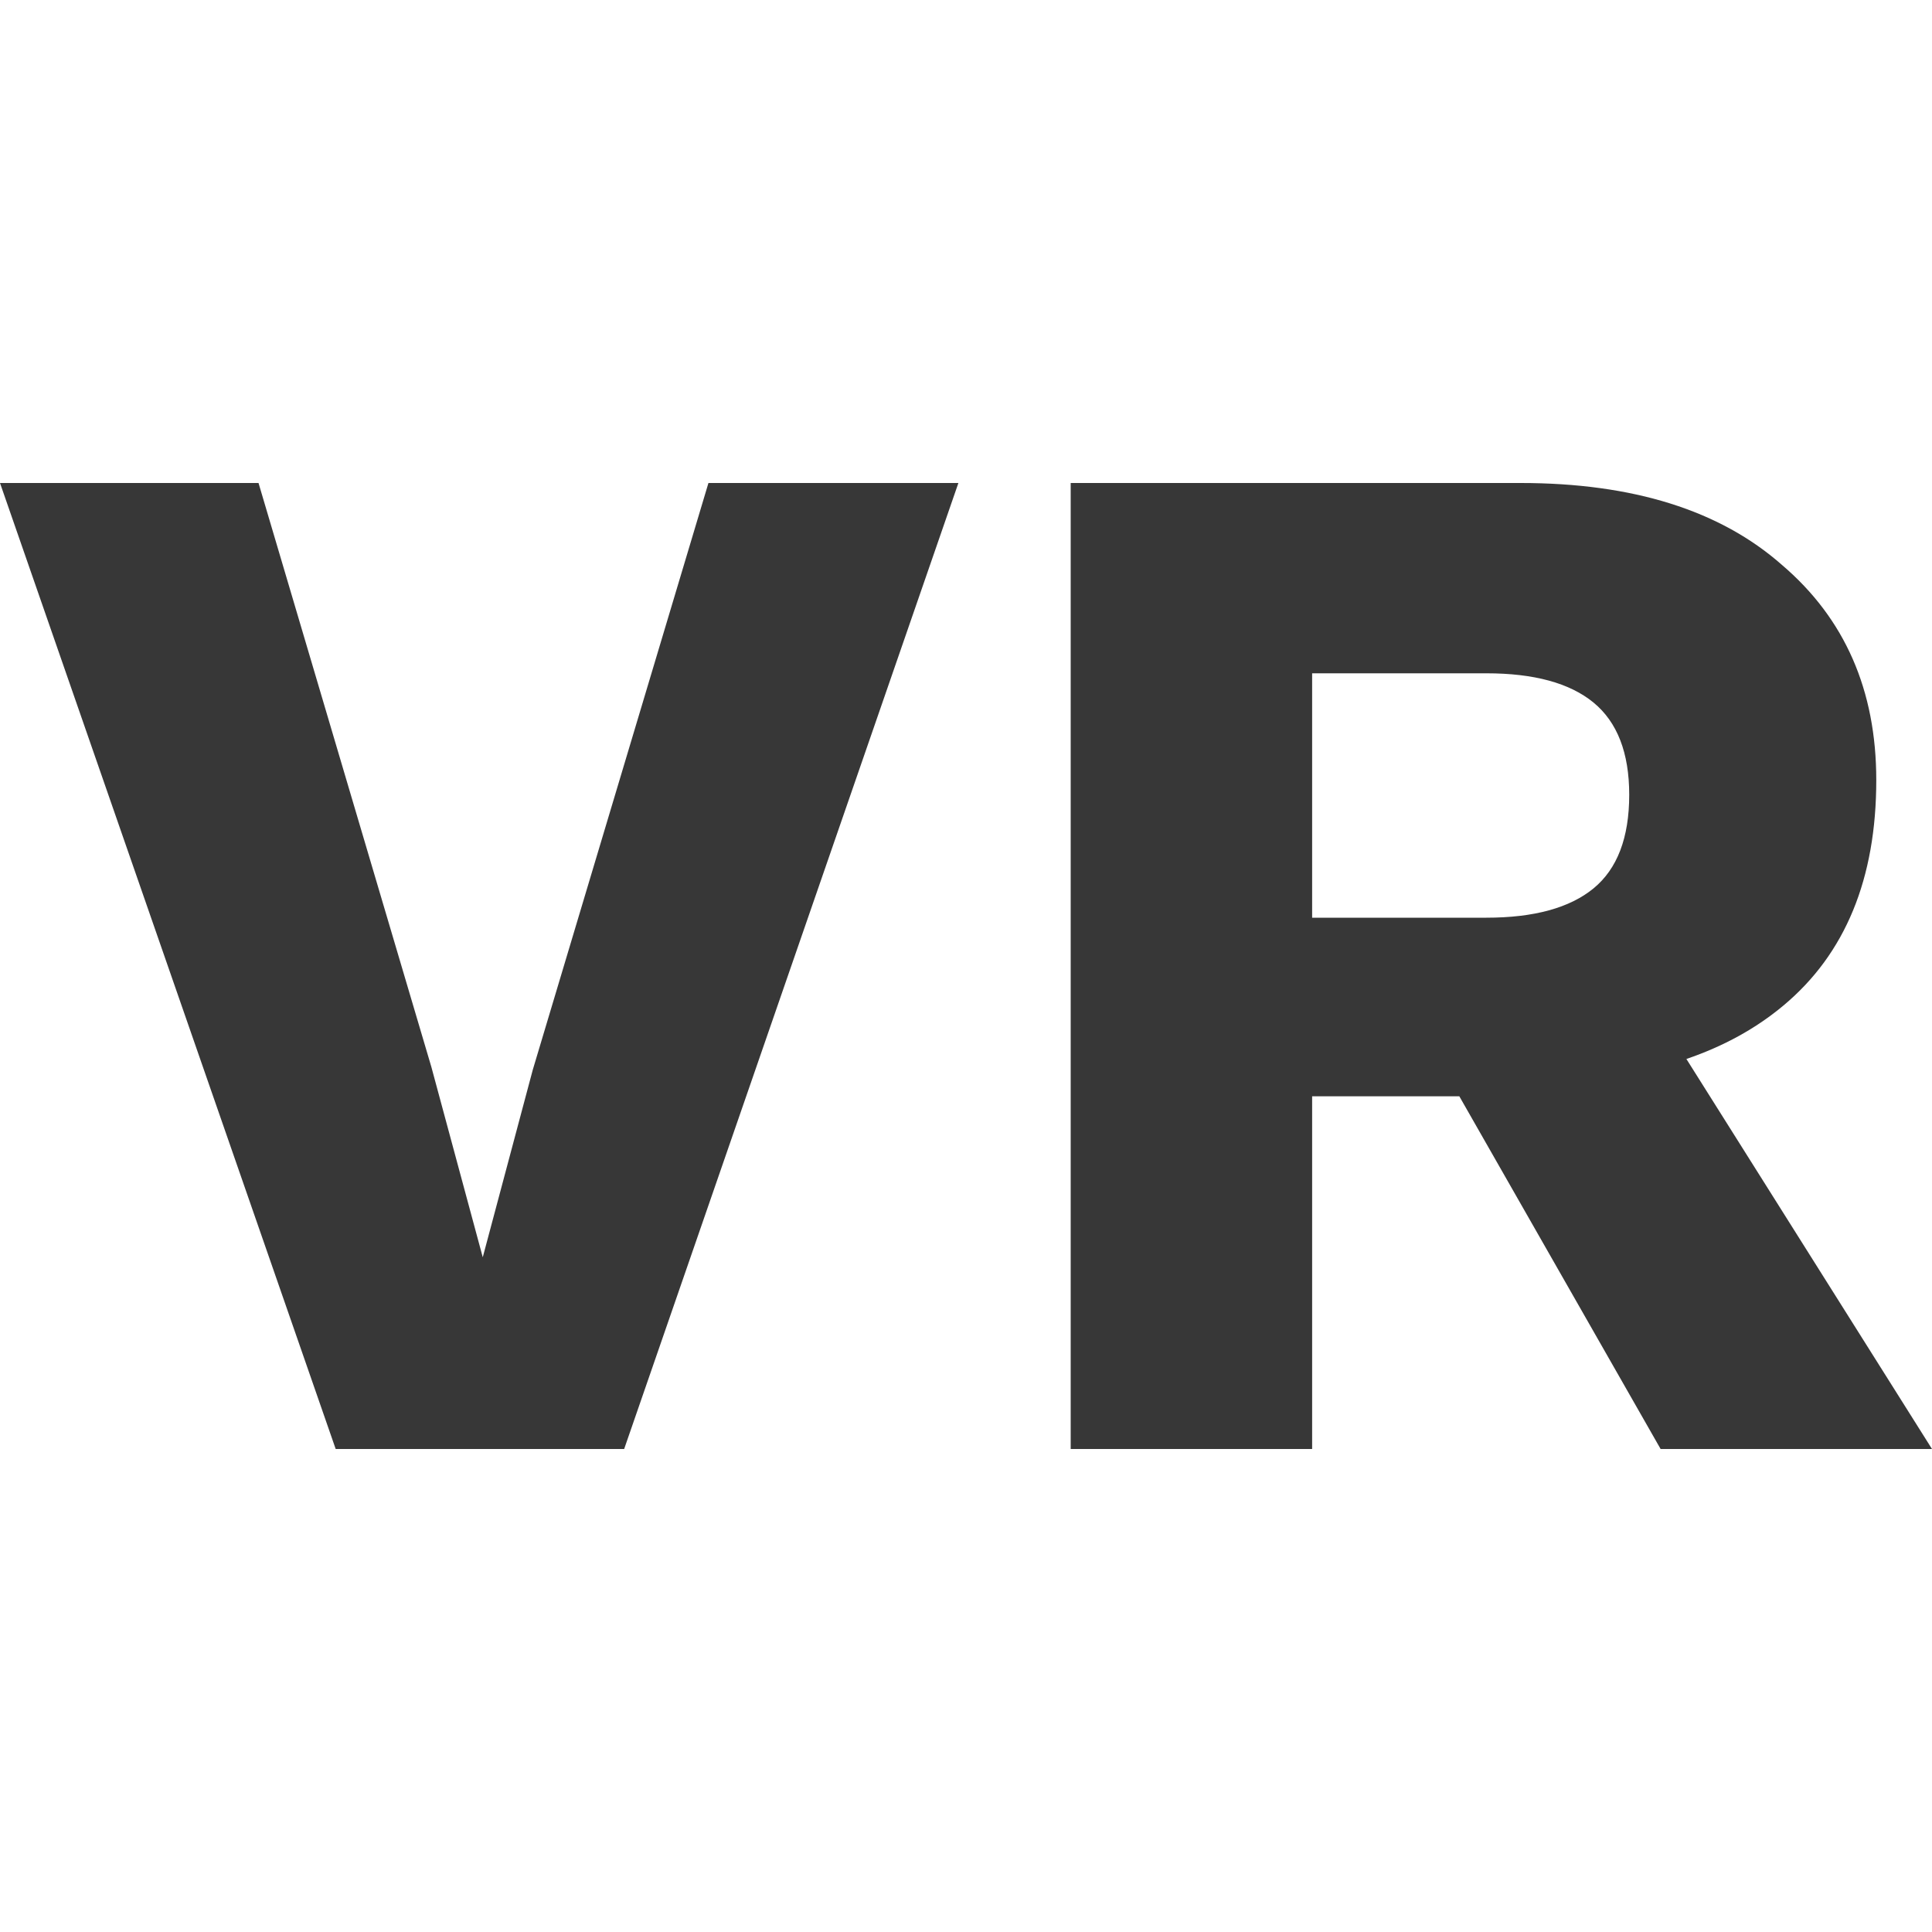 <svg width="32" height="32" viewBox="0 0 32 32" fill="none" xmlns="http://www.w3.org/2000/svg">
<path fill-rule="evenodd" clip-rule="evenodd" d="M25.186 8C27.048 8 28.491 8.453 29.516 9.358C30.557 10.246 31.077 11.434 31.077 12.921C31.077 14.553 30.565 15.798 29.54 16.654C29.086 17.034 28.55 17.329 27.932 17.54L32 24H27.505L24.171 18.158H21.733V24H17.734V8H25.186ZM26.393 14.715C25.999 15.038 25.407 15.2 24.619 15.2H21.733V11.152H24.619C25.407 11.152 25.999 11.313 26.393 11.636C26.787 11.96 26.985 12.469 26.985 13.164C26.985 13.875 26.787 14.392 26.393 14.715Z" fill="#373737"/>
<path fill-rule="evenodd" clip-rule="evenodd" d="M10.338 24L15.874 8H11.734L8.824 17.721L7.996 20.824L7.145 17.673L4.282 8H0L5.56 24H10.338Z" fill="#373737"/>
</svg>
